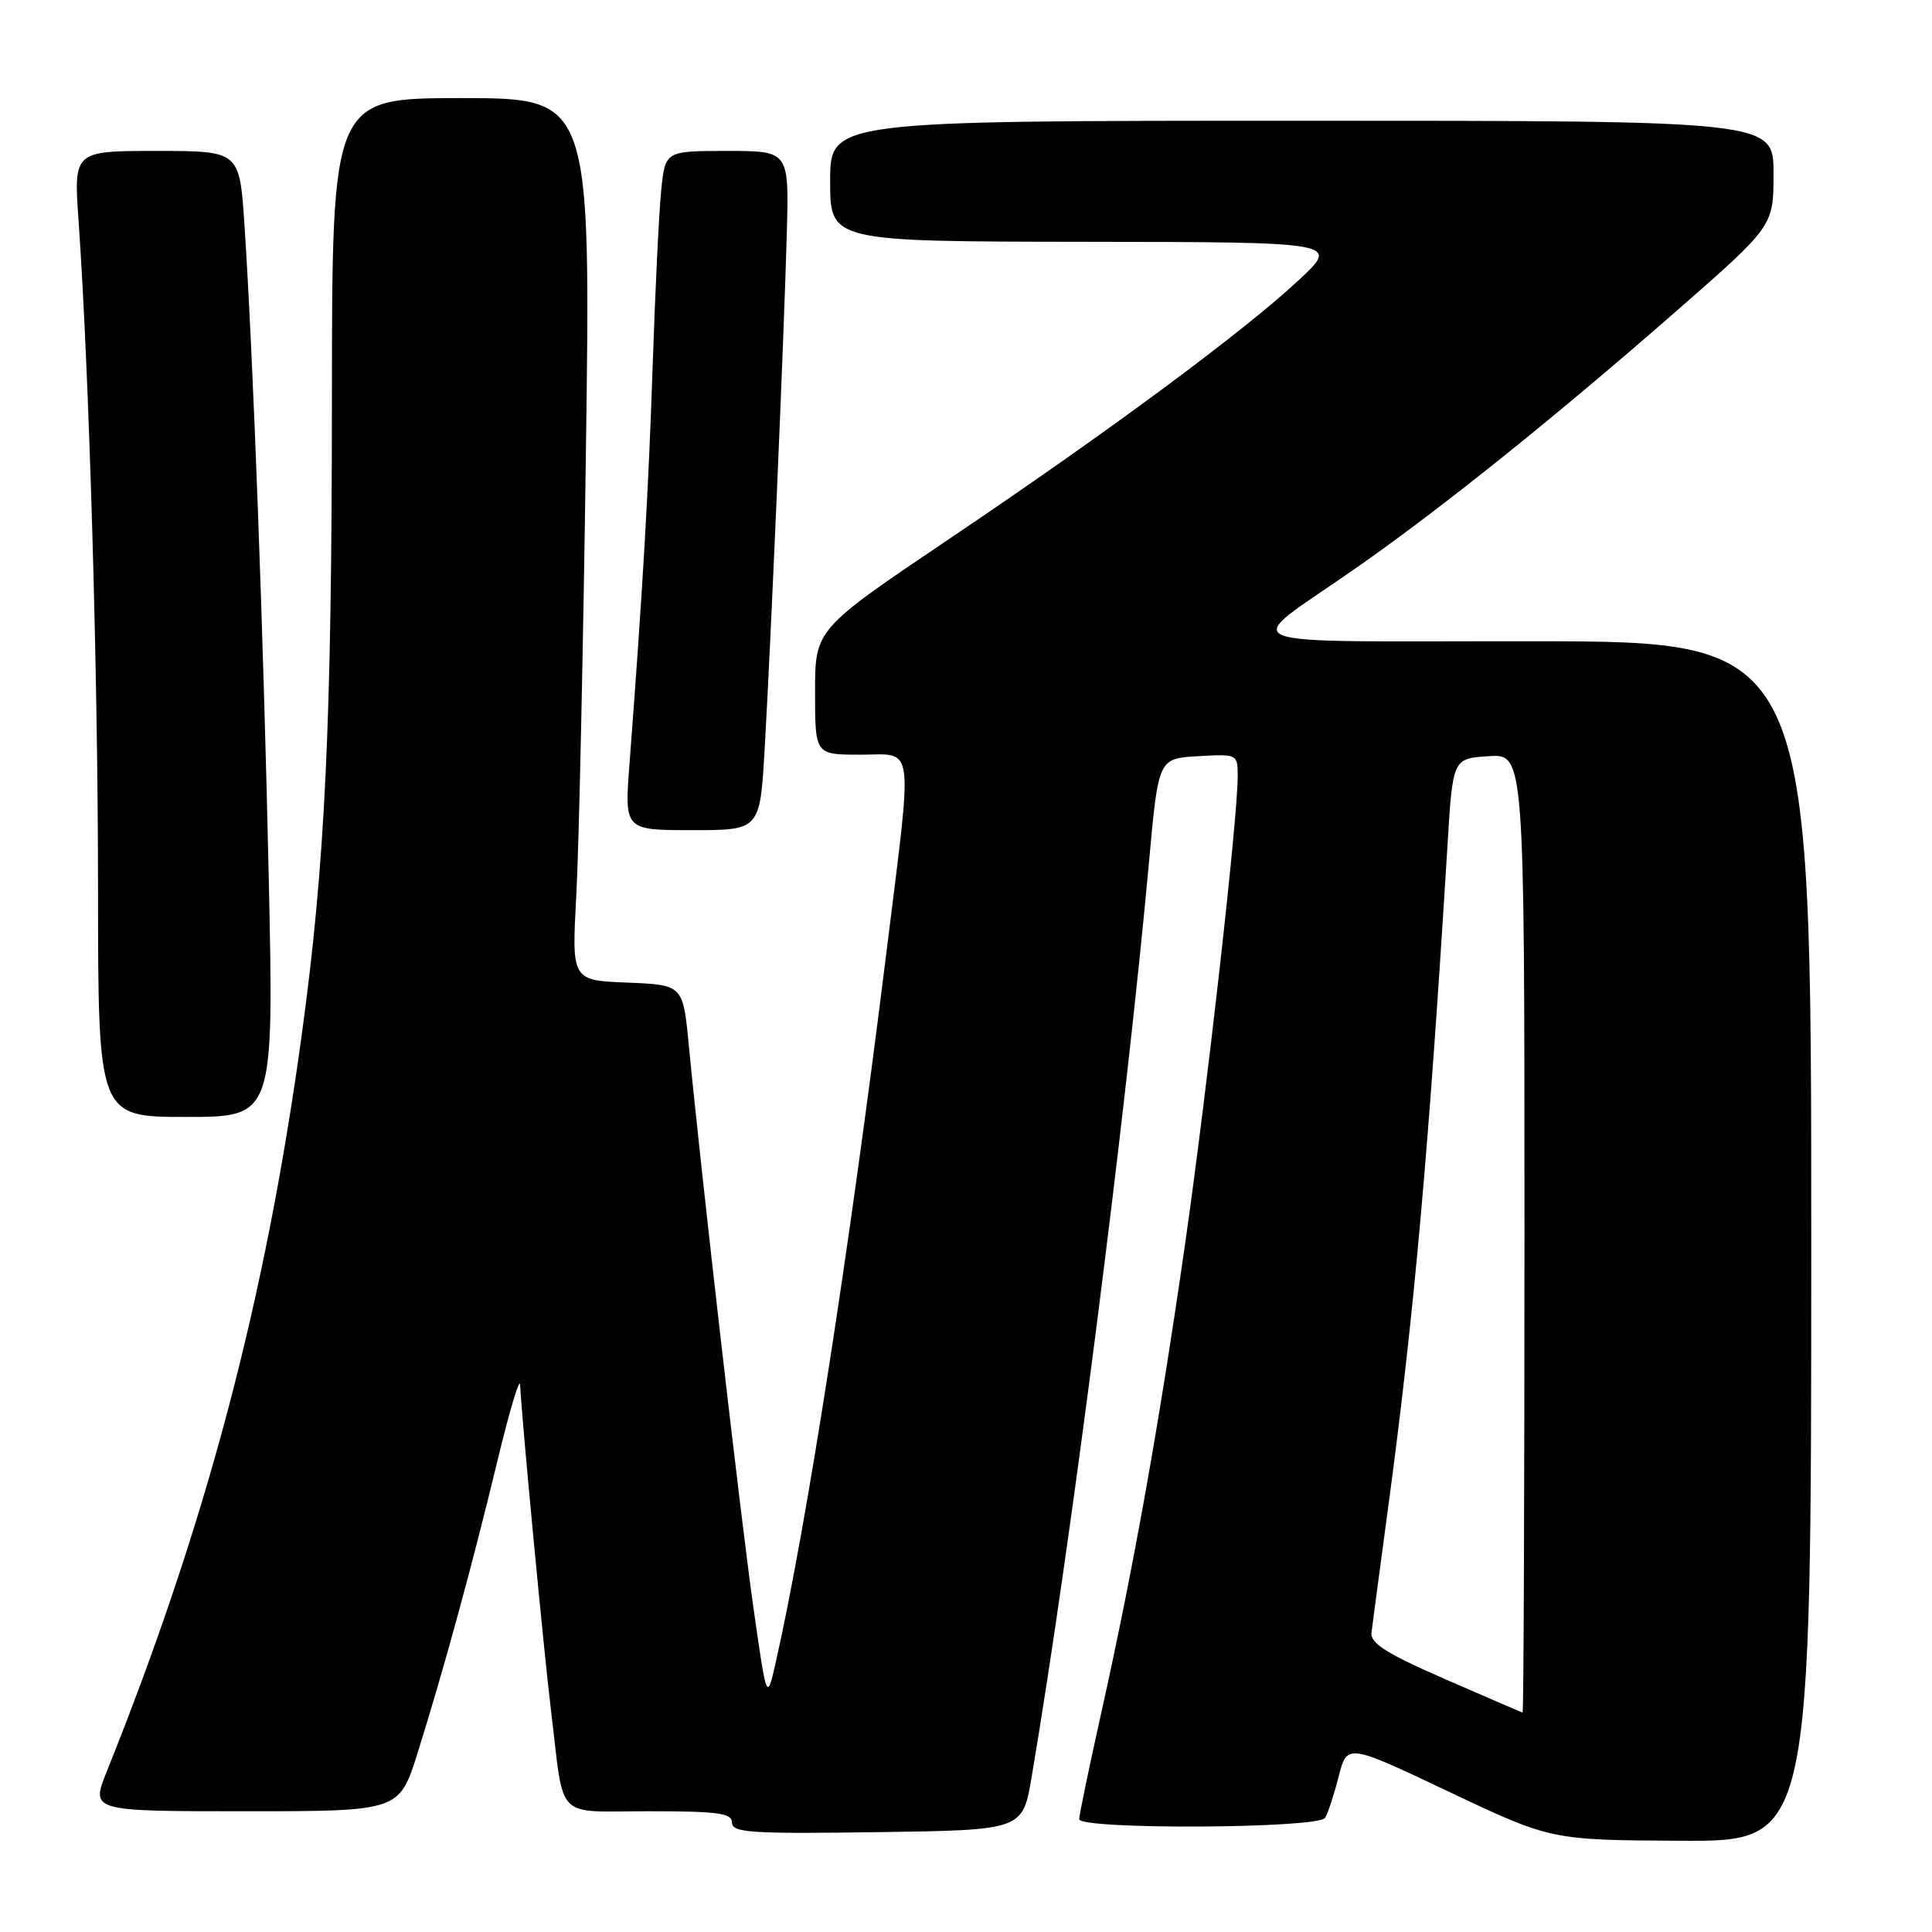 <?xml version="1.0" encoding="UTF-8" standalone="no"?>
<!DOCTYPE svg PUBLIC "-//W3C//DTD SVG 1.1//EN" "http://www.w3.org/Graphics/SVG/1.1/DTD/svg11.dtd" >
<svg xmlns="http://www.w3.org/2000/svg" xmlns:xlink="http://www.w3.org/1999/xlink" version="1.1" viewBox="0 0 256 256">
 <g >
 <path fill="currentColor"
d=" M 240.00 164.50 C 240.00 85.00 240.00 85.00 203.25 84.97 C 161.31 84.93 164.17 86.10 179.63 75.30 C 190.95 67.40 206.08 55.26 222.25 41.11 C 235.00 29.95 235.00 29.95 235.00 22.98 C 235.00 16.00 235.00 16.00 172.50 16.00 C 110.00 16.00 110.00 16.00 110.00 24.00 C 110.00 32.00 110.00 32.00 143.75 32.04 C 177.50 32.08 177.50 32.08 172.12 37.09 C 164.76 43.96 146.89 57.19 125.70 71.46 C 108.00 83.39 108.00 83.39 108.00 91.69 C 108.00 100.00 108.00 100.00 114.00 100.00 C 121.28 100.00 120.98 97.77 117.47 126.08 C 112.56 165.63 106.89 202.06 102.83 220.09 C 101.61 225.50 101.61 225.50 99.83 213.00 C 98.16 201.25 92.98 156.20 91.27 138.50 C 90.50 130.50 90.50 130.50 83.12 130.20 C 75.75 129.91 75.75 129.91 76.36 118.70 C 76.70 112.54 77.28 86.24 77.63 60.25 C 78.29 13.00 78.29 13.00 61.14 13.00 C 44.00 13.00 44.00 13.00 43.98 52.75 C 43.97 96.00 43.08 114.55 39.96 137.29 C 35.13 172.44 27.31 201.95 14.14 234.75 C 12.03 240.00 12.03 240.00 32.47 240.00 C 52.91 240.00 52.91 240.00 55.34 232.25 C 58.80 221.23 62.58 207.40 65.93 193.50 C 67.52 186.90 68.87 182.40 68.92 183.50 C 69.11 187.80 72.07 218.96 73.05 227.00 C 74.81 241.43 73.38 240.00 86.02 240.00 C 95.18 240.00 97.00 240.25 97.00 241.52 C 97.00 242.84 99.57 243.01 116.25 242.77 C 135.50 242.50 135.50 242.50 136.69 235.50 C 141.86 205.00 149.19 147.83 152.27 114.00 C 153.50 100.50 153.50 100.50 158.75 100.20 C 163.98 99.90 164.00 99.91 164.00 102.89 C 164.00 108.51 159.95 144.46 157.00 165.04 C 153.61 188.63 150.19 207.81 145.96 226.79 C 144.33 234.10 143.00 240.51 143.00 241.04 C 143.00 242.46 174.69 242.30 175.58 240.88 C 175.96 240.26 176.77 237.79 177.38 235.39 C 178.50 231.02 178.50 231.02 192.00 237.42 C 205.50 243.82 205.50 243.82 222.75 243.91 C 240.00 244.00 240.00 244.00 240.00 164.50 Z  M 35.61 116.25 C 34.90 83.75 33.54 47.12 32.39 29.75 C 31.74 20.00 31.74 20.00 20.75 20.00 C 9.76 20.00 9.76 20.00 10.41 29.25 C 11.83 49.63 12.98 89.12 12.99 117.75 C 13.00 148.00 13.00 148.00 24.65 148.00 C 36.29 148.00 36.29 148.00 35.61 116.25 Z  M 101.32 99.25 C 102.15 84.94 103.90 44.19 104.26 30.75 C 104.55 20.00 104.55 20.00 96.35 20.00 C 88.14 20.00 88.14 20.00 87.61 25.25 C 87.32 28.14 86.81 38.60 86.48 48.50 C 85.93 65.02 85.18 77.90 83.41 101.25 C 82.74 110.00 82.74 110.00 91.72 110.00 C 100.70 110.00 100.70 110.00 101.32 99.25 Z  M 191.50 222.50 C 183.70 219.10 181.55 217.74 181.73 216.32 C 181.85 215.32 182.86 207.75 183.97 199.50 C 187.39 174.04 189.31 152.53 191.80 112.00 C 192.50 100.50 192.50 100.50 197.25 100.20 C 202.00 99.89 202.00 99.89 202.00 163.45 C 202.00 198.40 201.89 226.97 201.75 226.93 C 201.61 226.89 197.00 224.90 191.50 222.50 Z "/>
</g>
</svg>